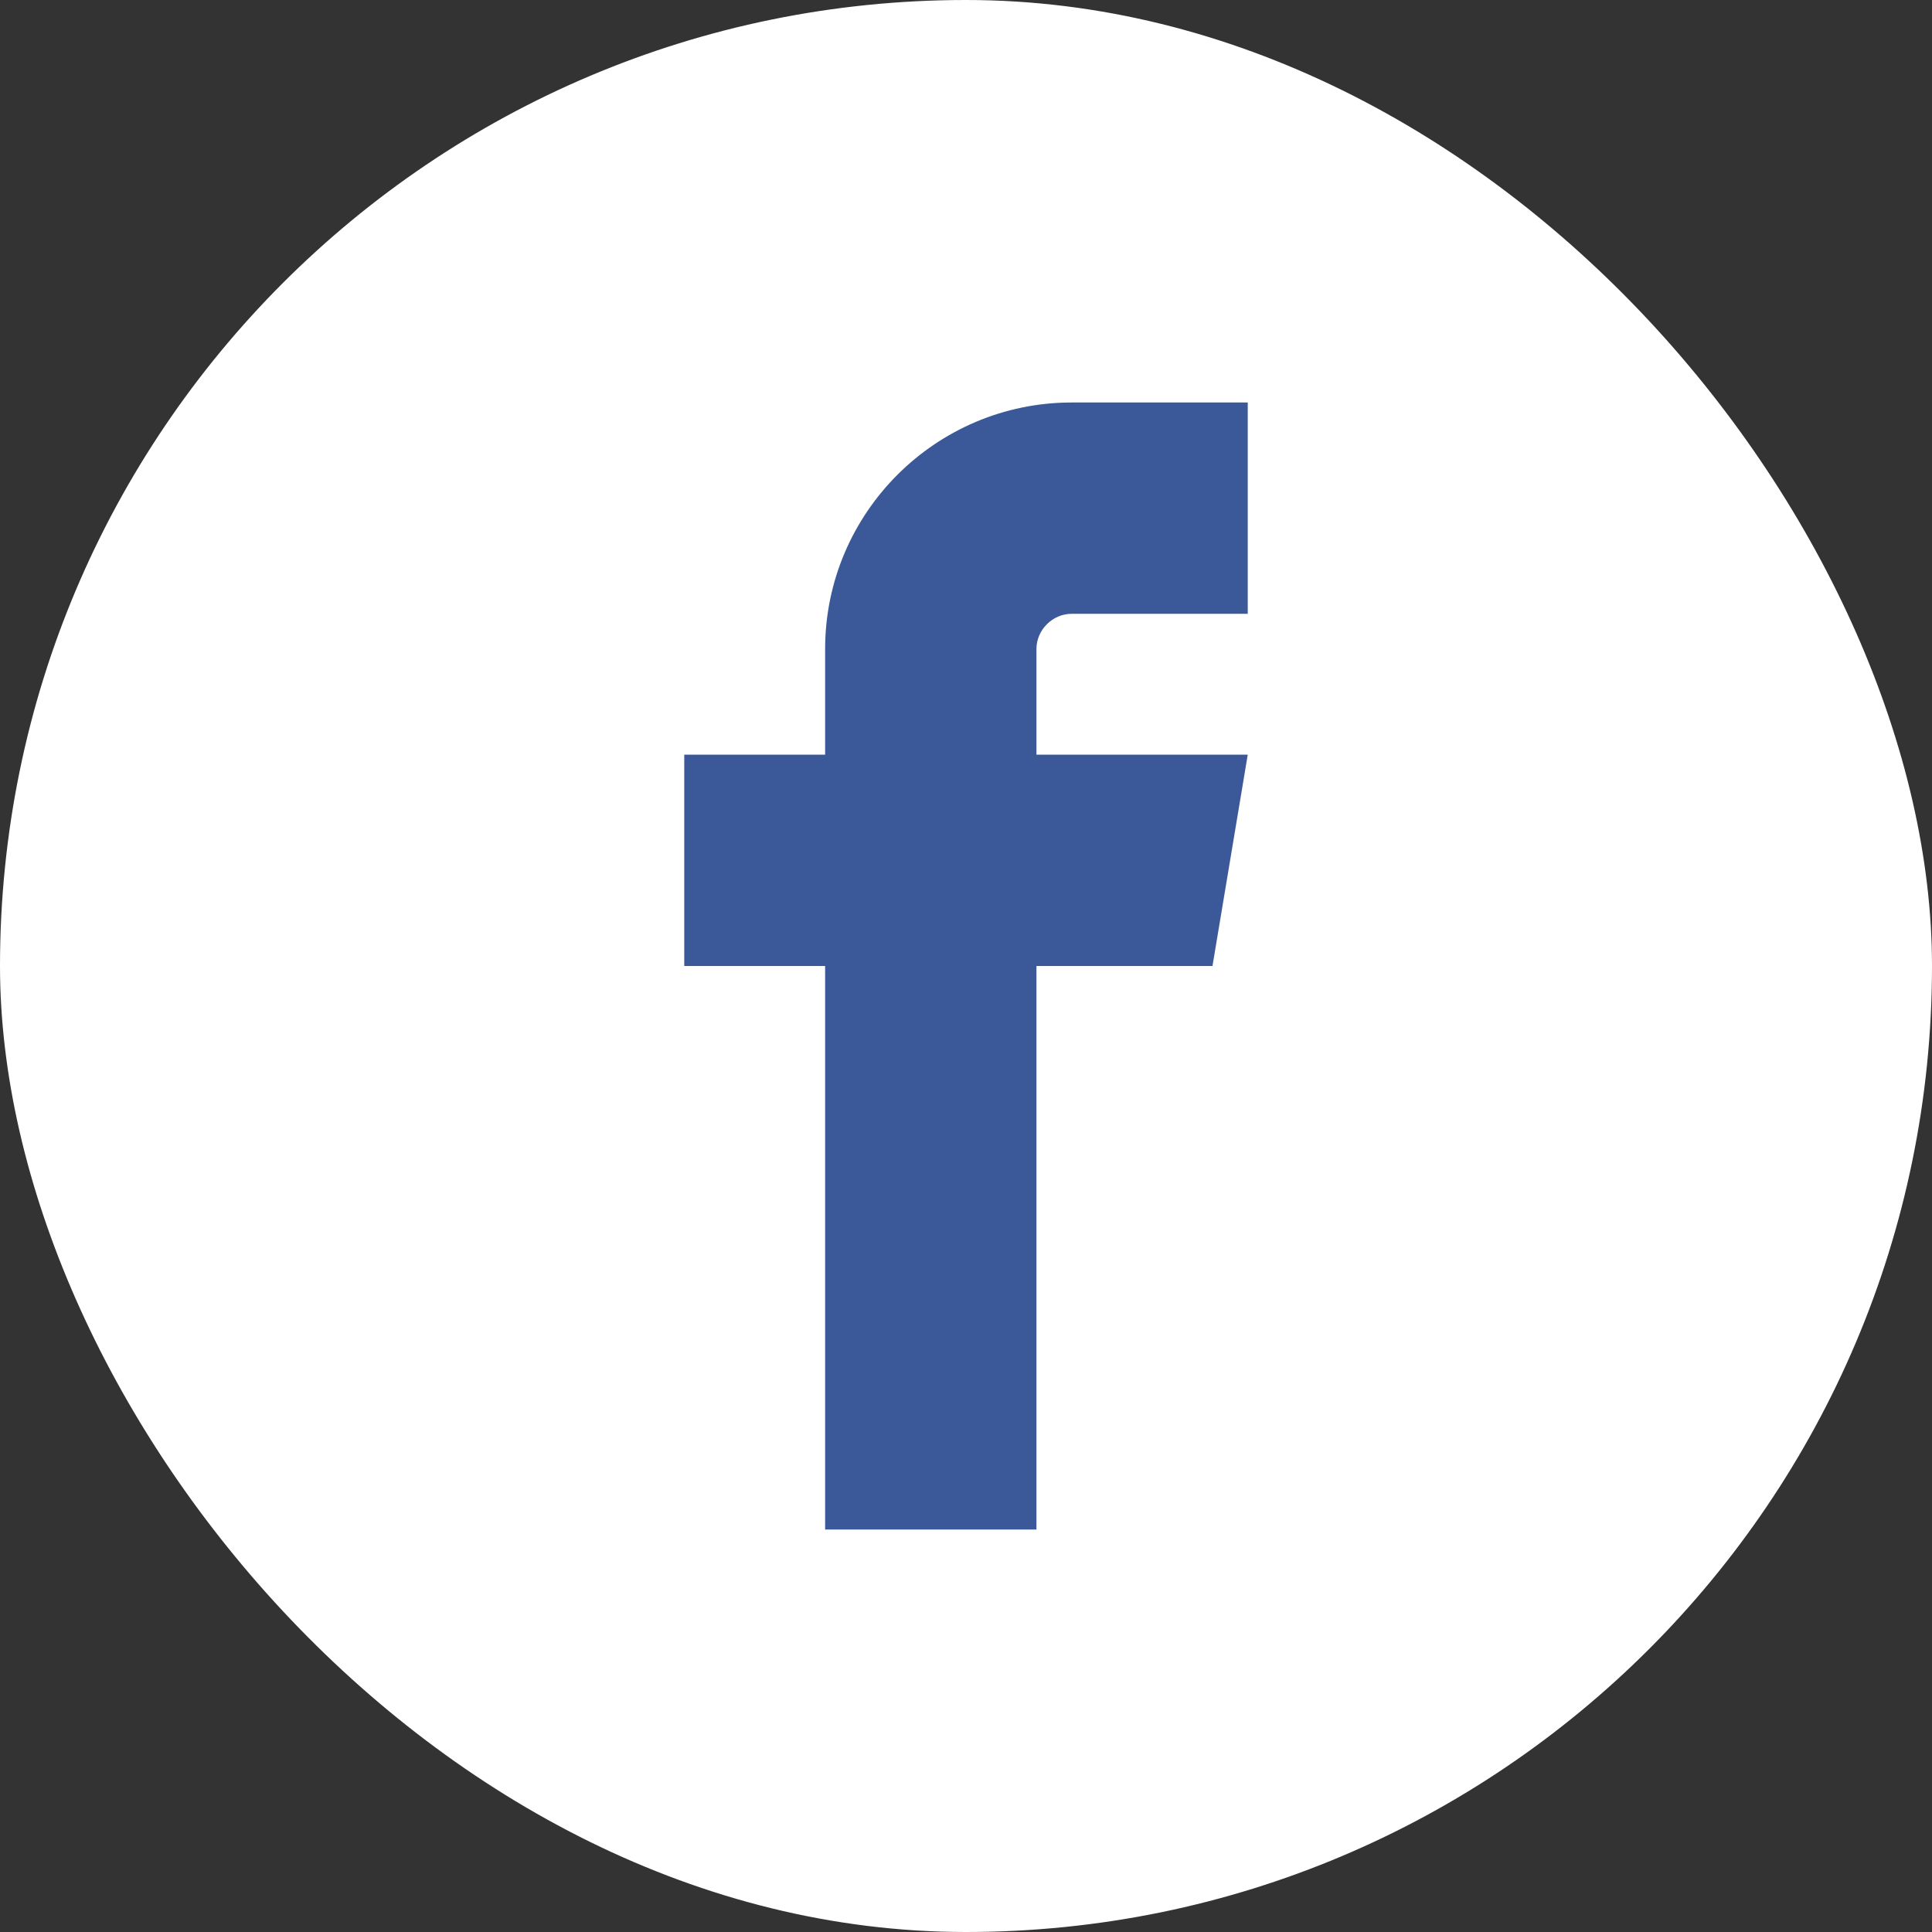 <svg width="24" height="24" viewBox="0 0 24 24" fill="none" xmlns="http://www.w3.org/2000/svg">
<rect x="0" y="0" width="24" height="24" fill="#333333" stroke="none"/>
<rect width="24" height="24" rx="12" fill="white"/>
<path fill-rule="evenodd" clip-rule="evenodd" d="M13.312 7.625H15.5V5H13.312C11.624 5 10.25 6.374 10.25 8.062V9.375H8.5V12H10.25V19H12.875V12H15.062L15.5 9.375H12.875V8.062C12.875 7.825 13.075 7.625 13.312 7.625Z" fill="#3B5998"/>
</svg>
